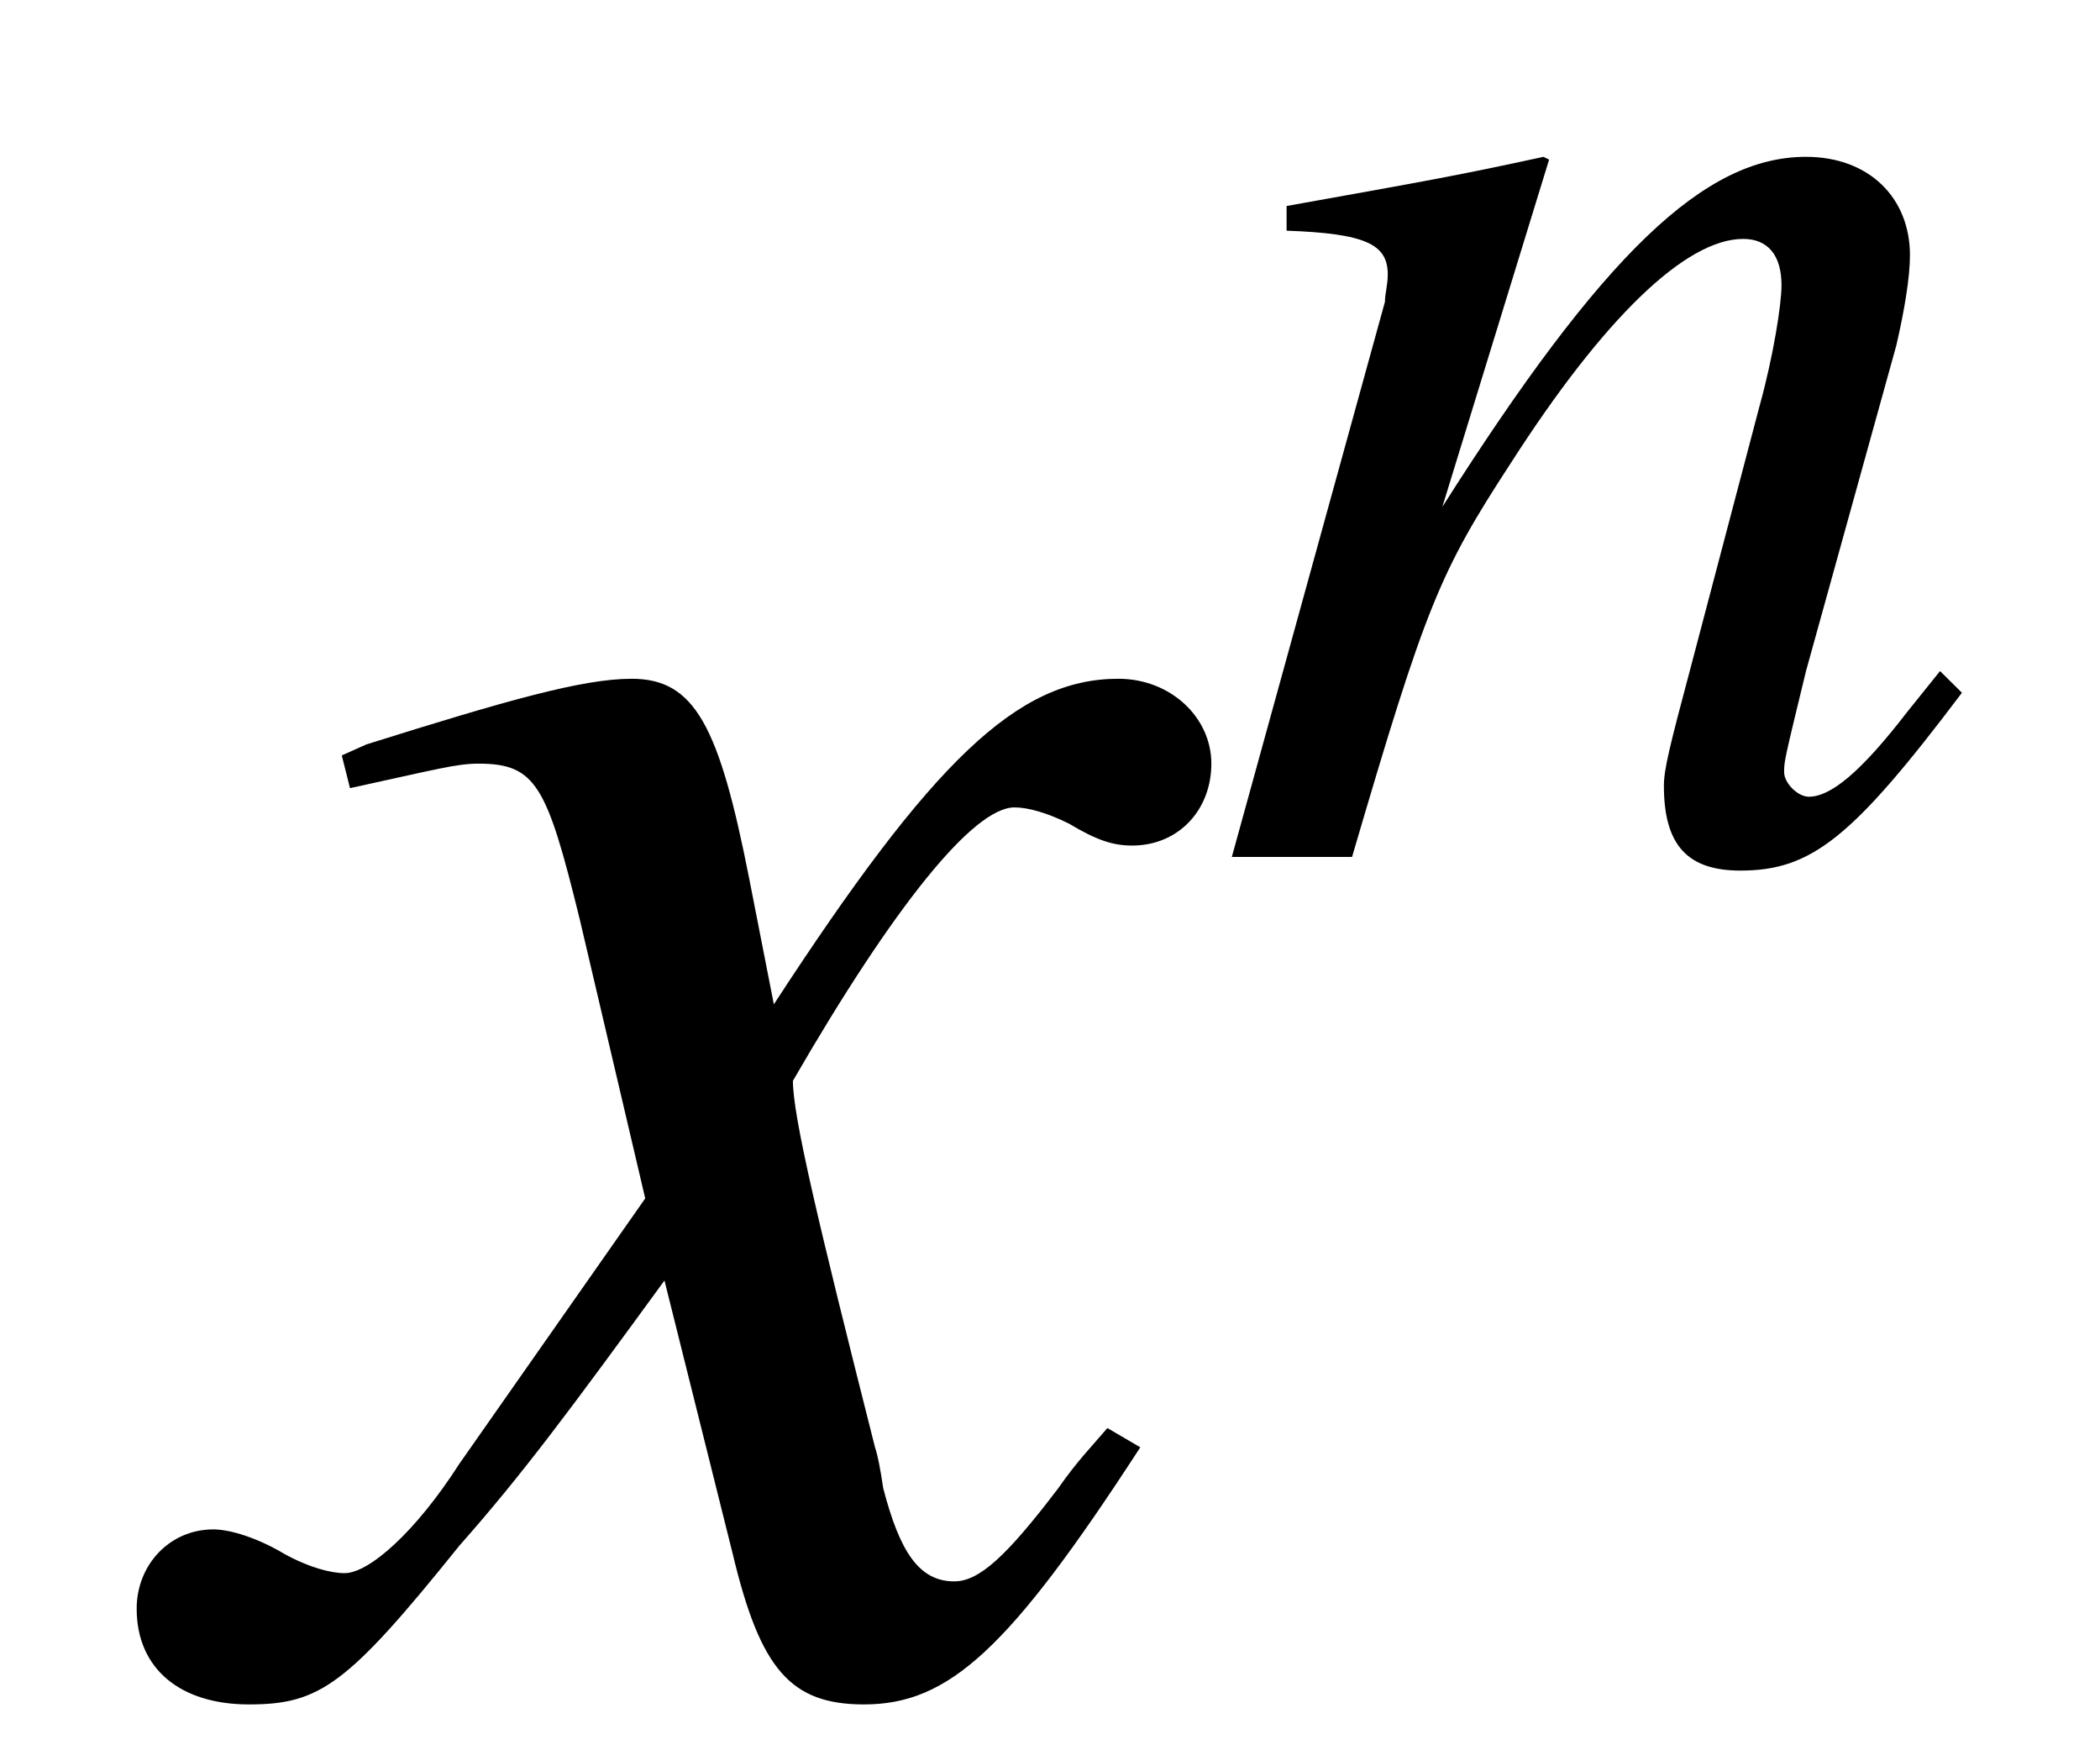 <?xml version="1.0" encoding="UTF-8"?>
<svg xmlns="http://www.w3.org/2000/svg" xmlns:xlink="http://www.w3.org/1999/xlink" width="12pt" height="10pt" viewBox="0 0 12 10" version="1.1">
<defs>
<g>
<symbol overflow="visible" id="glyph0-0">
<path style="stroke:none;" d=""/>
</symbol>
<symbol overflow="visible" id="glyph0-1">
<path style="stroke:none;" d="M 5.203 -1.438 C 5.109 -1.328 5.031 -1.25 4.922 -1.094 C 4.625 -0.703 4.469 -0.562 4.328 -0.562 C 4.125 -0.562 4.016 -0.734 3.922 -1.094 C 3.906 -1.203 3.891 -1.281 3.875 -1.328 C 3.547 -2.625 3.406 -3.219 3.406 -3.422 C 3.984 -4.422 4.438 -4.984 4.672 -4.984 C 4.75 -4.984 4.859 -4.953 4.984 -4.891 C 5.141 -4.797 5.234 -4.766 5.344 -4.766 C 5.609 -4.766 5.797 -4.969 5.797 -5.234 C 5.797 -5.5 5.562 -5.719 5.266 -5.719 C 4.688 -5.719 4.203 -5.25 3.297 -3.859 L 3.156 -4.578 C 2.984 -5.453 2.844 -5.719 2.484 -5.719 C 2.203 -5.719 1.766 -5.594 0.969 -5.344 L 0.828 -5.281 L 0.875 -5.094 C 1.375 -5.203 1.484 -5.234 1.609 -5.234 C 1.938 -5.234 2 -5.109 2.188 -4.344 L 2.562 -2.75 L 1.5 -1.234 C 1.25 -0.844 0.984 -0.609 0.844 -0.609 C 0.766 -0.609 0.641 -0.641 0.5 -0.719 C 0.344 -0.812 0.188 -0.859 0.094 -0.859 C -0.156 -0.859 -0.344 -0.656 -0.344 -0.406 C -0.344 -0.062 -0.094 0.141 0.297 0.141 C 0.703 0.141 0.859 0.031 1.5 -0.766 C 1.859 -1.172 2.125 -1.531 2.672 -2.281 L 3.062 -0.719 C 3.219 -0.062 3.391 0.141 3.812 0.141 C 4.297 0.141 4.641 -0.172 5.391 -1.328 Z M 5.203 -1.438 "/>
</symbol>
<symbol overflow="visible" id="glyph1-0">
<path style="stroke:none;" d=""/>
</symbol>
<symbol overflow="visible" id="glyph1-1">
<path style="stroke:none;" d="M 4.172 -1.062 L 3.984 -0.828 C 3.719 -0.484 3.547 -0.344 3.422 -0.344 C 3.359 -0.344 3.281 -0.422 3.281 -0.484 C 3.281 -0.547 3.281 -0.547 3.406 -1.062 L 3.922 -2.922 C 3.969 -3.125 4 -3.312 4 -3.438 C 4 -3.766 3.766 -4 3.406 -4 C 2.828 -4 2.25 -3.453 1.328 -2 L 1.938 -3.984 L 1.906 -4 C 1.406 -3.891 1.219 -3.859 0.438 -3.719 L 0.438 -3.578 C 0.891 -3.562 1.016 -3.5 1.016 -3.328 C 1.016 -3.266 1 -3.219 1 -3.172 L 0.125 0 L 0.812 0 C 1.234 -1.438 1.312 -1.625 1.719 -2.25 C 2.25 -3.078 2.719 -3.531 3.047 -3.531 C 3.188 -3.531 3.266 -3.438 3.266 -3.266 C 3.266 -3.156 3.219 -2.859 3.141 -2.578 L 2.75 -1.094 C 2.625 -0.625 2.594 -0.5 2.594 -0.406 C 2.594 -0.062 2.734 0.078 3.031 0.078 C 3.438 0.078 3.672 -0.109 4.297 -0.938 Z M 4.172 -1.062 "/>
</symbol>
</g>
</defs>
<g id="surface1">
<g style="fill:rgb(0%,0%,0%);fill-opacity:1;">
  <use xlink:href="#glyph0-1" x="1.125" y="9.597"/>
</g>
<g style="fill:rgb(0%,0%,0%);fill-opacity:1;">
  <use xlink:href="#glyph1-1" x="6.914" y="4.896"/>
</g>
</g>
</svg>
